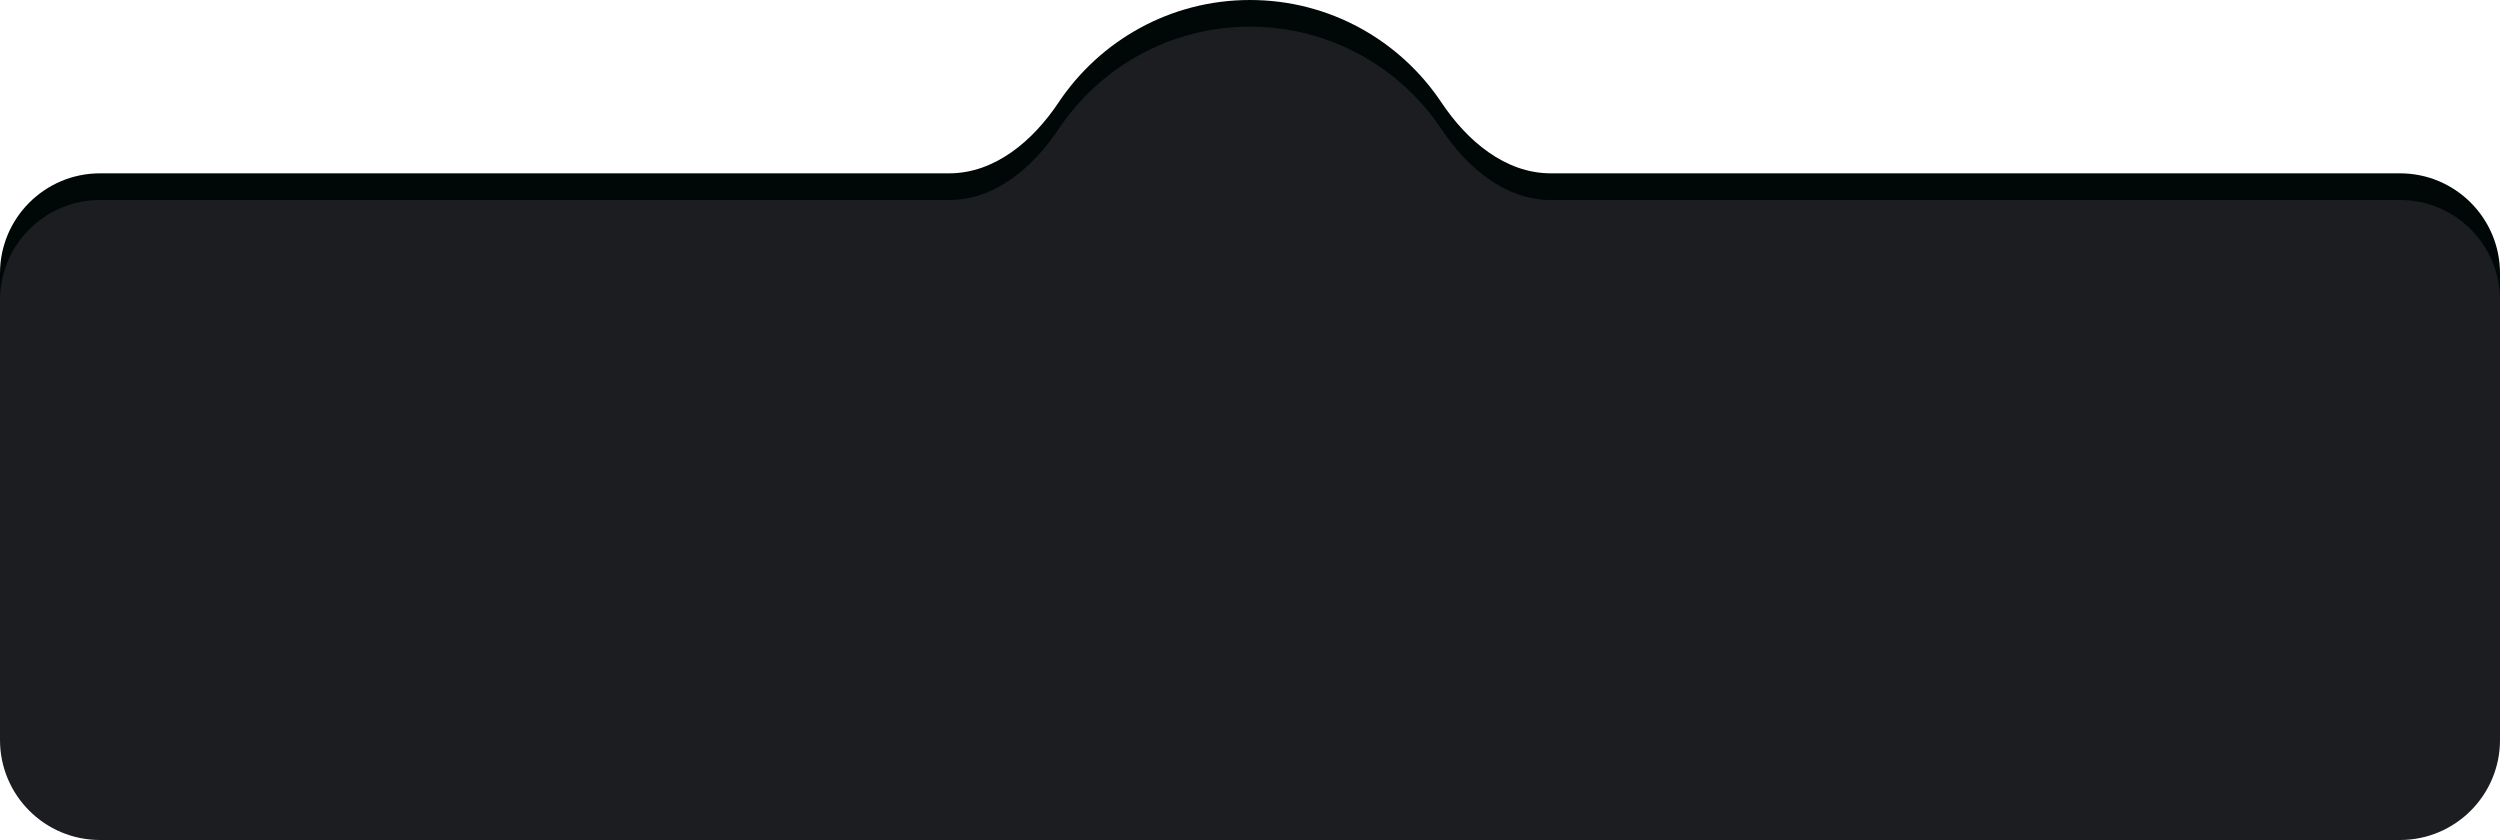 <svg width="375" height="126" viewBox="0 0 375 126" fill="none" xmlns="http://www.w3.org/2000/svg">
<path fill-rule="evenodd" clip-rule="evenodd" d="M142.382 26C149.247 26 154.967 21.096 158.776 15.384C164.96 6.11 175.517 0 187.5 0C199.483 0 210.04 6.11 216.224 15.384C220.033 21.096 225.753 26 232.618 26H360C368.284 26 375 32.716 375 41V107C375 115.284 368.284 122 360 122H15C6.716 122 0 115.284 0 107V41C0 32.716 6.716 26 15 26H142.382Z" fill="#000707"/>
<path fill-rule="evenodd" clip-rule="evenodd" d="M142.382 30C149.247 30 154.967 25.096 158.776 19.384C164.96 10.11 175.517 4 187.5 4C199.483 4 210.04 10.11 216.224 19.384C220.033 25.096 225.753 30 232.618 30H360C368.284 30 375 36.716 375 45V111C375 119.284 368.284 126 360 126H15C6.716 126 0 119.284 0 111V45C0 36.716 6.716 30 15 30H142.382Z" fill="#1C1D21"/>
</svg>
